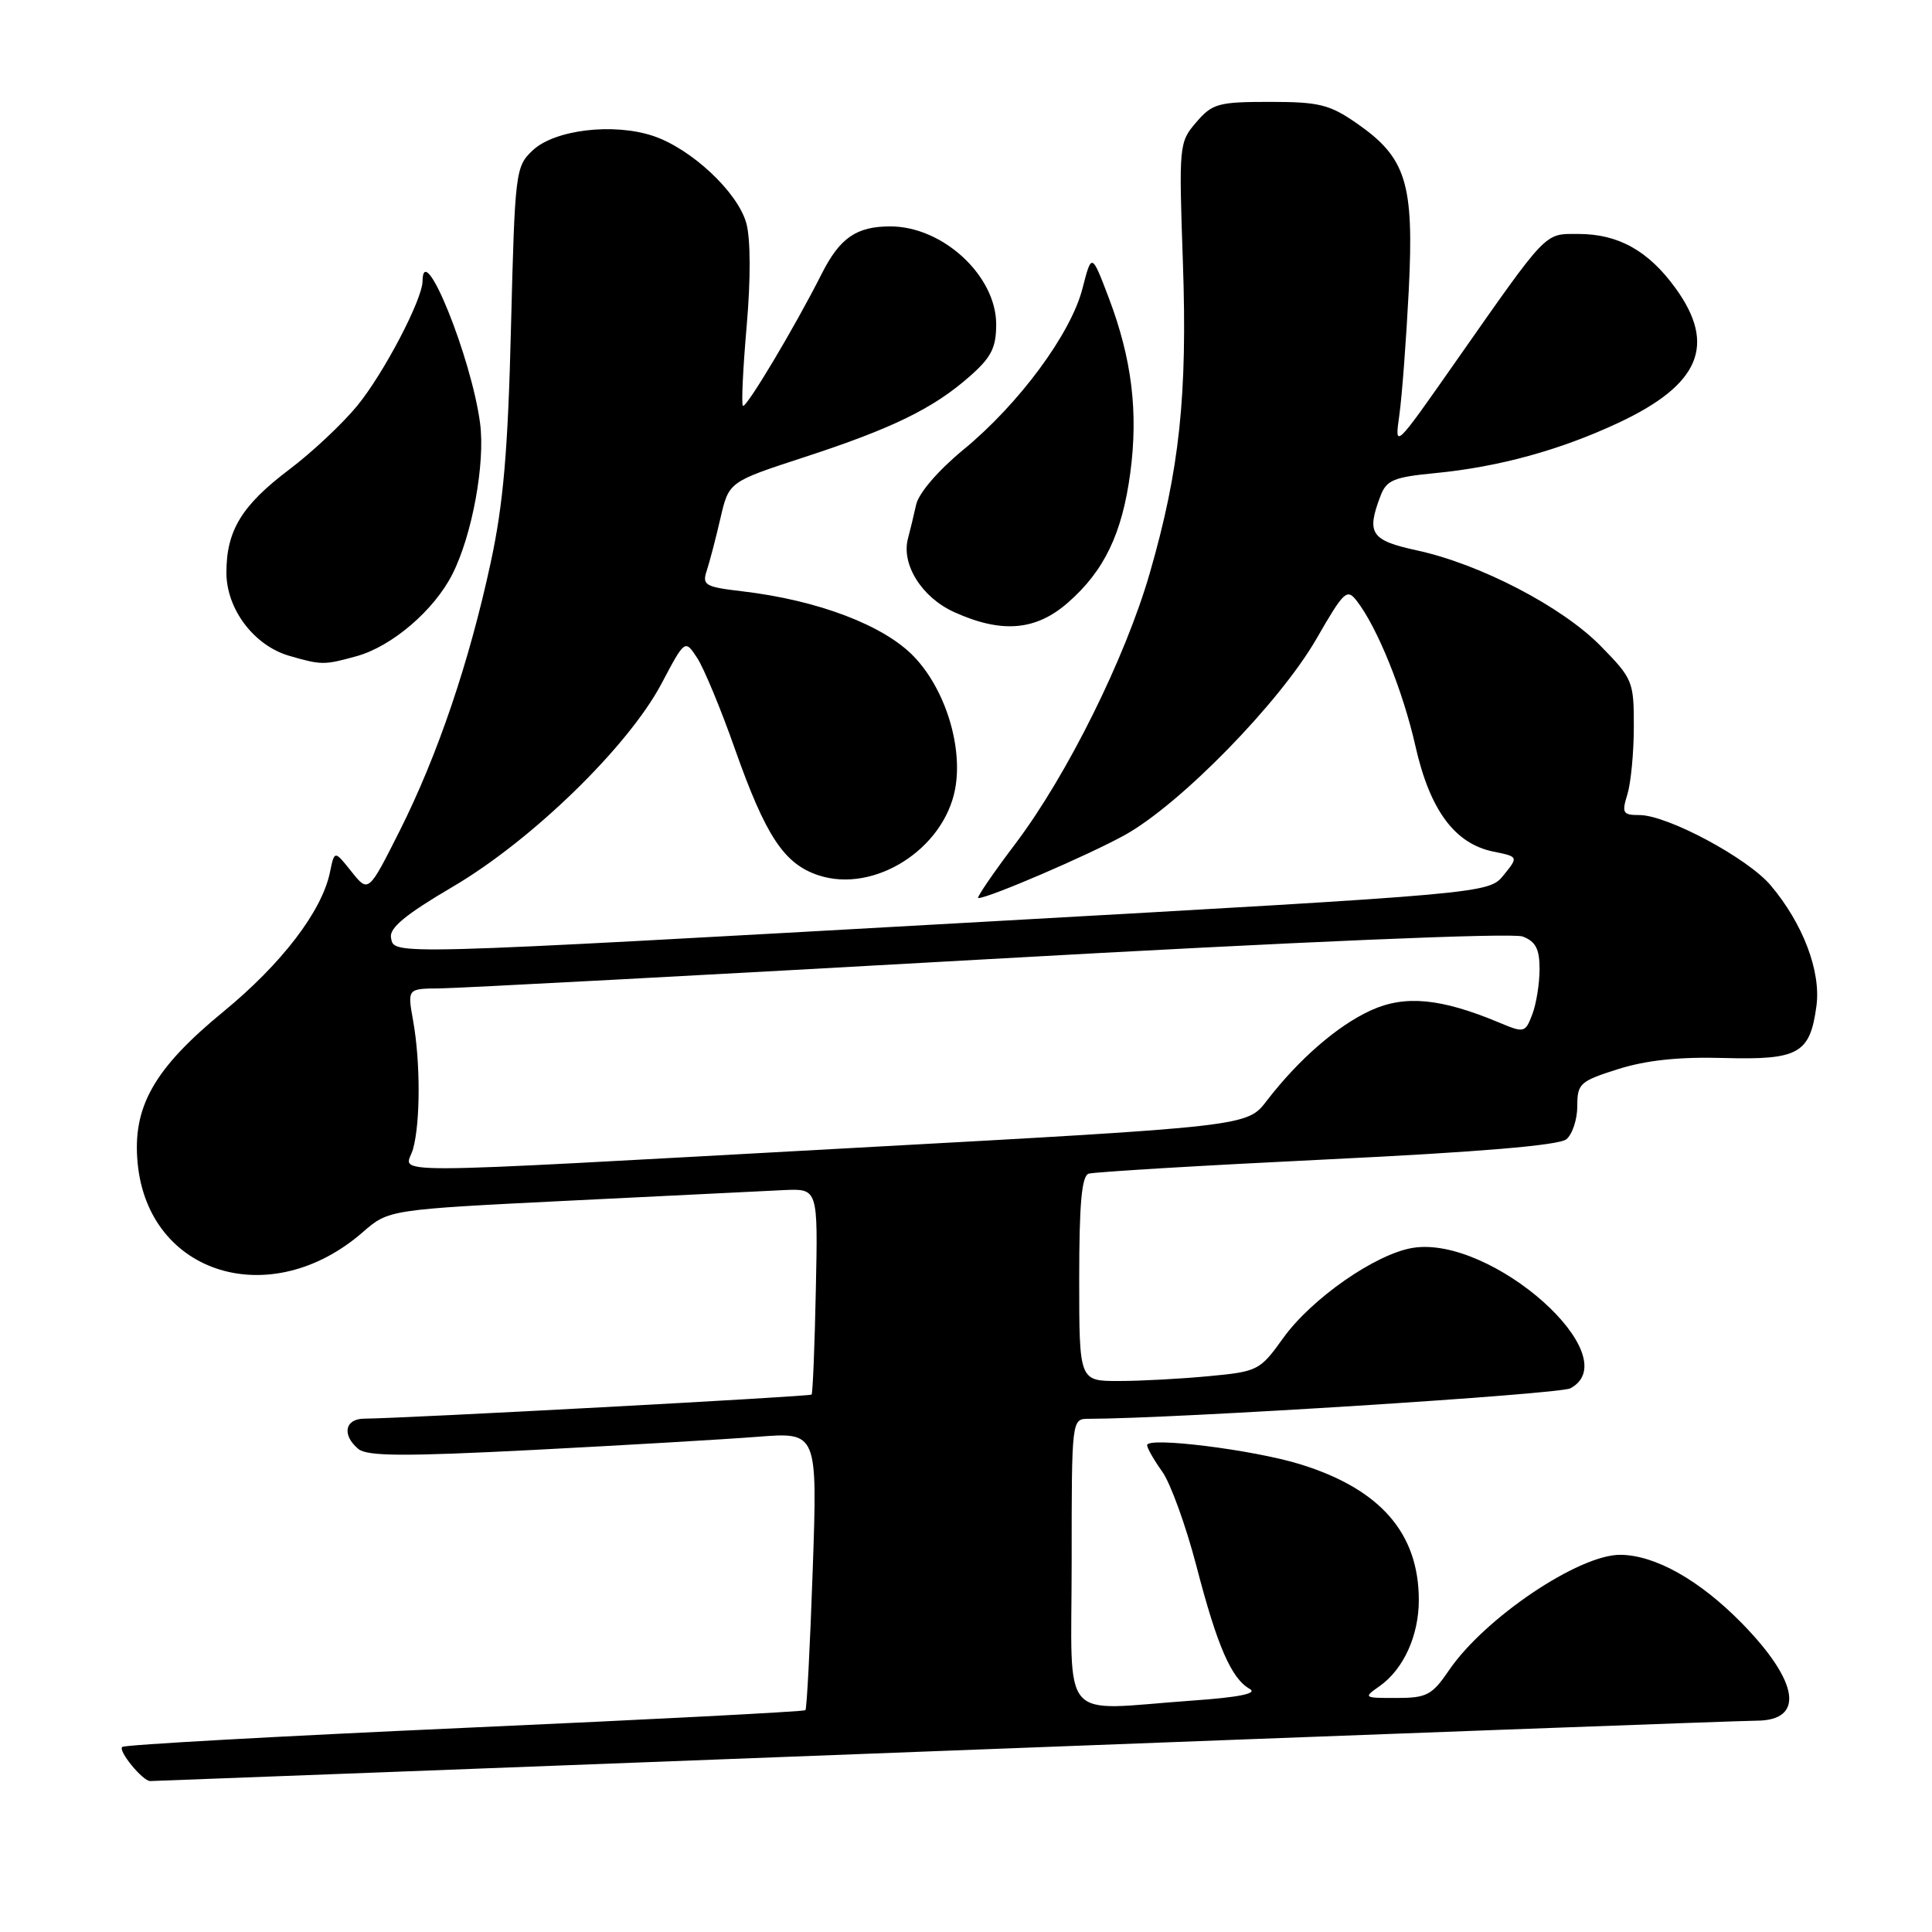 <?xml version="1.0" encoding="UTF-8" standalone="no"?>
<!DOCTYPE svg PUBLIC "-//W3C//DTD SVG 1.1//EN" "http://www.w3.org/Graphics/SVG/1.1/DTD/svg11.dtd" >
<svg xmlns="http://www.w3.org/2000/svg" xmlns:xlink="http://www.w3.org/1999/xlink" version="1.1" viewBox="0 0 256 256">
 <g >
 <path fill="currentColor"
d=" M 124.93 232.00 C 182.37 229.80 230.87 228.00 232.71 228.00 C 239.18 228.00 238.41 222.86 230.80 215.08 C 225.20 209.37 219.32 206.06 214.71 206.02 C 209.21 205.98 196.71 214.40 192.00 221.32 C 189.75 224.62 189.05 224.99 185.03 224.99 C 180.69 225.00 180.62 224.95 182.78 223.44 C 185.96 221.21 188.00 216.75 188.00 212.02 C 188.00 203.15 182.89 197.30 172.28 194.02 C 166.07 192.10 152.00 190.35 152.00 191.49 C 152.00 191.88 152.90 193.46 154.01 195.01 C 155.11 196.56 157.14 202.18 158.53 207.50 C 161.28 218.10 163.16 222.43 165.60 223.79 C 166.67 224.40 164.18 224.90 157.94 225.34 C 140.13 226.61 142.00 228.76 142.00 207.00 C 142.00 188.00 142.00 188.00 144.25 188.00 C 155.60 187.98 206.60 184.75 208.08 183.96 C 215.81 179.82 197.67 163.66 187.20 165.35 C 182.28 166.15 173.80 172.05 170.03 177.30 C 166.95 181.60 166.67 181.74 160.18 182.35 C 156.51 182.70 151.14 182.99 148.25 182.99 C 143.00 183.00 143.00 183.00 143.00 169.47 C 143.00 159.53 143.33 155.83 144.25 155.52 C 144.94 155.29 159.13 154.44 175.80 153.63 C 195.95 152.66 206.58 151.76 207.55 150.96 C 208.35 150.30 209.00 148.32 209.00 146.56 C 209.00 143.57 209.35 143.26 214.42 141.66 C 218.15 140.48 222.53 140.02 228.42 140.19 C 238.34 140.46 239.84 139.62 240.69 133.28 C 241.30 128.69 238.90 122.38 234.62 117.31 C 231.56 113.69 220.93 108.00 217.23 108.00 C 215.02 108.00 214.87 107.73 215.64 105.25 C 216.10 103.74 216.49 99.71 216.49 96.29 C 216.50 90.29 216.35 89.93 212.07 85.57 C 206.98 80.39 196.12 74.74 187.75 72.93 C 181.64 71.60 181.03 70.69 182.92 65.72 C 183.71 63.62 184.67 63.22 190.17 62.69 C 198.61 61.87 206.70 59.65 214.44 56.03 C 225.24 50.98 227.47 45.71 222.02 38.19 C 218.42 33.22 214.44 31.00 209.13 31.00 C 204.58 31.00 205.18 30.38 192.83 48.00 C 184.78 59.50 184.78 59.50 185.42 55.00 C 185.77 52.52 186.33 45.07 186.67 38.44 C 187.38 24.24 186.34 20.89 179.76 16.33 C 176.17 13.84 174.77 13.50 168.25 13.50 C 161.43 13.50 160.64 13.72 158.51 16.20 C 156.23 18.84 156.20 19.22 156.74 34.76 C 157.35 52.42 156.30 62.26 152.36 75.91 C 149.11 87.19 141.40 102.71 134.58 111.75 C 131.56 115.74 129.34 119.00 129.63 119.00 C 131.00 119.00 144.10 113.37 149.00 110.67 C 156.36 106.61 169.57 93.10 174.44 84.64 C 178.10 78.29 178.48 77.93 179.80 79.65 C 182.53 83.19 185.90 91.55 187.55 98.85 C 189.46 107.33 192.75 111.79 197.87 112.84 C 201.21 113.52 201.21 113.52 199.24 115.96 C 197.26 118.39 197.26 118.39 130.38 122.14 C 50.64 126.61 52.26 126.57 51.81 124.25 C 51.56 122.97 53.74 121.17 59.99 117.50 C 70.48 111.34 83.22 98.94 87.64 90.61 C 90.76 84.71 90.76 84.71 92.38 87.18 C 93.27 88.54 95.53 93.98 97.39 99.27 C 101.46 110.79 103.90 114.48 108.45 115.98 C 115.79 118.41 125.05 112.56 126.56 104.55 C 127.61 98.93 125.26 91.36 121.13 87.03 C 117.17 82.87 108.40 79.53 98.35 78.35 C 93.42 77.77 93.01 77.54 93.65 75.61 C 94.03 74.45 94.85 71.33 95.46 68.67 C 96.58 63.84 96.58 63.84 106.54 60.59 C 118.24 56.77 123.64 54.14 128.47 49.89 C 131.35 47.36 132.00 46.09 132.00 42.97 C 132.00 36.54 124.93 30.00 117.98 30.00 C 113.48 30.00 111.29 31.51 108.88 36.28 C 105.31 43.36 98.84 54.18 98.44 53.77 C 98.22 53.56 98.45 48.79 98.94 43.17 C 99.48 36.96 99.46 31.63 98.89 29.57 C 97.75 25.45 91.58 19.68 86.51 18.00 C 81.24 16.26 73.49 17.19 70.59 19.92 C 68.31 22.06 68.23 22.70 67.71 43.31 C 67.31 59.71 66.70 66.76 65.03 74.50 C 62.18 87.73 58.00 100.06 52.95 110.11 C 48.82 118.31 48.82 118.31 46.57 115.49 C 44.32 112.66 44.32 112.66 43.72 115.58 C 42.66 120.74 37.32 127.71 29.60 134.05 C 20.39 141.61 17.52 146.68 18.24 154.14 C 19.66 168.92 35.88 173.88 48.07 163.27 C 51.50 160.28 51.50 160.28 75.50 159.09 C 88.70 158.43 101.50 157.80 103.94 157.69 C 108.39 157.50 108.39 157.50 108.10 171.00 C 107.95 178.43 107.69 184.63 107.54 184.79 C 107.28 185.05 53.63 187.94 48.25 187.98 C 45.68 188.00 45.28 190.16 47.49 192.00 C 48.67 192.97 53.57 193.00 70.74 192.12 C 82.71 191.50 96.06 190.72 100.41 190.38 C 108.32 189.76 108.32 189.76 107.69 208.02 C 107.34 218.06 106.91 226.43 106.72 226.61 C 106.54 226.79 86.21 227.85 61.55 228.95 C 36.88 230.06 16.47 231.19 16.19 231.48 C 15.64 232.02 18.91 236.00 19.90 236.00 C 20.23 236.00 67.49 234.20 124.93 232.00 Z  M 47.28 86.94 C 51.94 85.64 57.52 80.87 59.94 76.09 C 62.56 70.93 64.32 61.36 63.61 56.06 C 62.46 47.35 56.04 31.50 55.99 37.25 C 55.97 39.70 50.84 49.49 47.34 53.76 C 45.39 56.14 41.33 59.95 38.33 62.21 C 32.03 66.97 30.00 70.30 30.00 75.87 C 30.00 80.71 33.66 85.55 38.33 86.90 C 42.61 88.14 42.95 88.14 47.28 86.94 Z  M 141.52 79.84 C 146.33 75.63 148.69 70.70 149.77 62.65 C 150.84 54.61 149.98 47.55 146.93 39.50 C 144.65 33.50 144.65 33.50 143.43 38.24 C 141.89 44.23 135.03 53.52 127.66 59.58 C 124.30 62.35 121.73 65.34 121.39 66.88 C 121.07 68.32 120.59 70.32 120.32 71.32 C 119.38 74.75 122.13 79.16 126.42 81.10 C 132.71 83.96 137.27 83.58 141.52 79.84 Z  M 54.73 152.25 C 55.71 148.74 55.72 140.71 54.74 135.25 C 53.98 131.00 53.98 131.00 58.24 130.97 C 60.58 130.95 93.32 129.21 131.00 127.09 C 172.36 124.76 200.38 123.58 201.75 124.09 C 203.49 124.75 204.00 125.74 204.00 128.41 C 204.00 130.31 203.57 133.01 203.04 134.40 C 202.10 136.86 201.97 136.89 198.63 135.49 C 190.95 132.28 186.18 131.82 181.69 133.86 C 177.23 135.88 172.09 140.35 167.84 145.87 C 165.26 149.25 165.26 149.25 113.38 152.09 C 47.86 155.68 53.78 155.66 54.73 152.25 Z "/>
</g>
</svg>